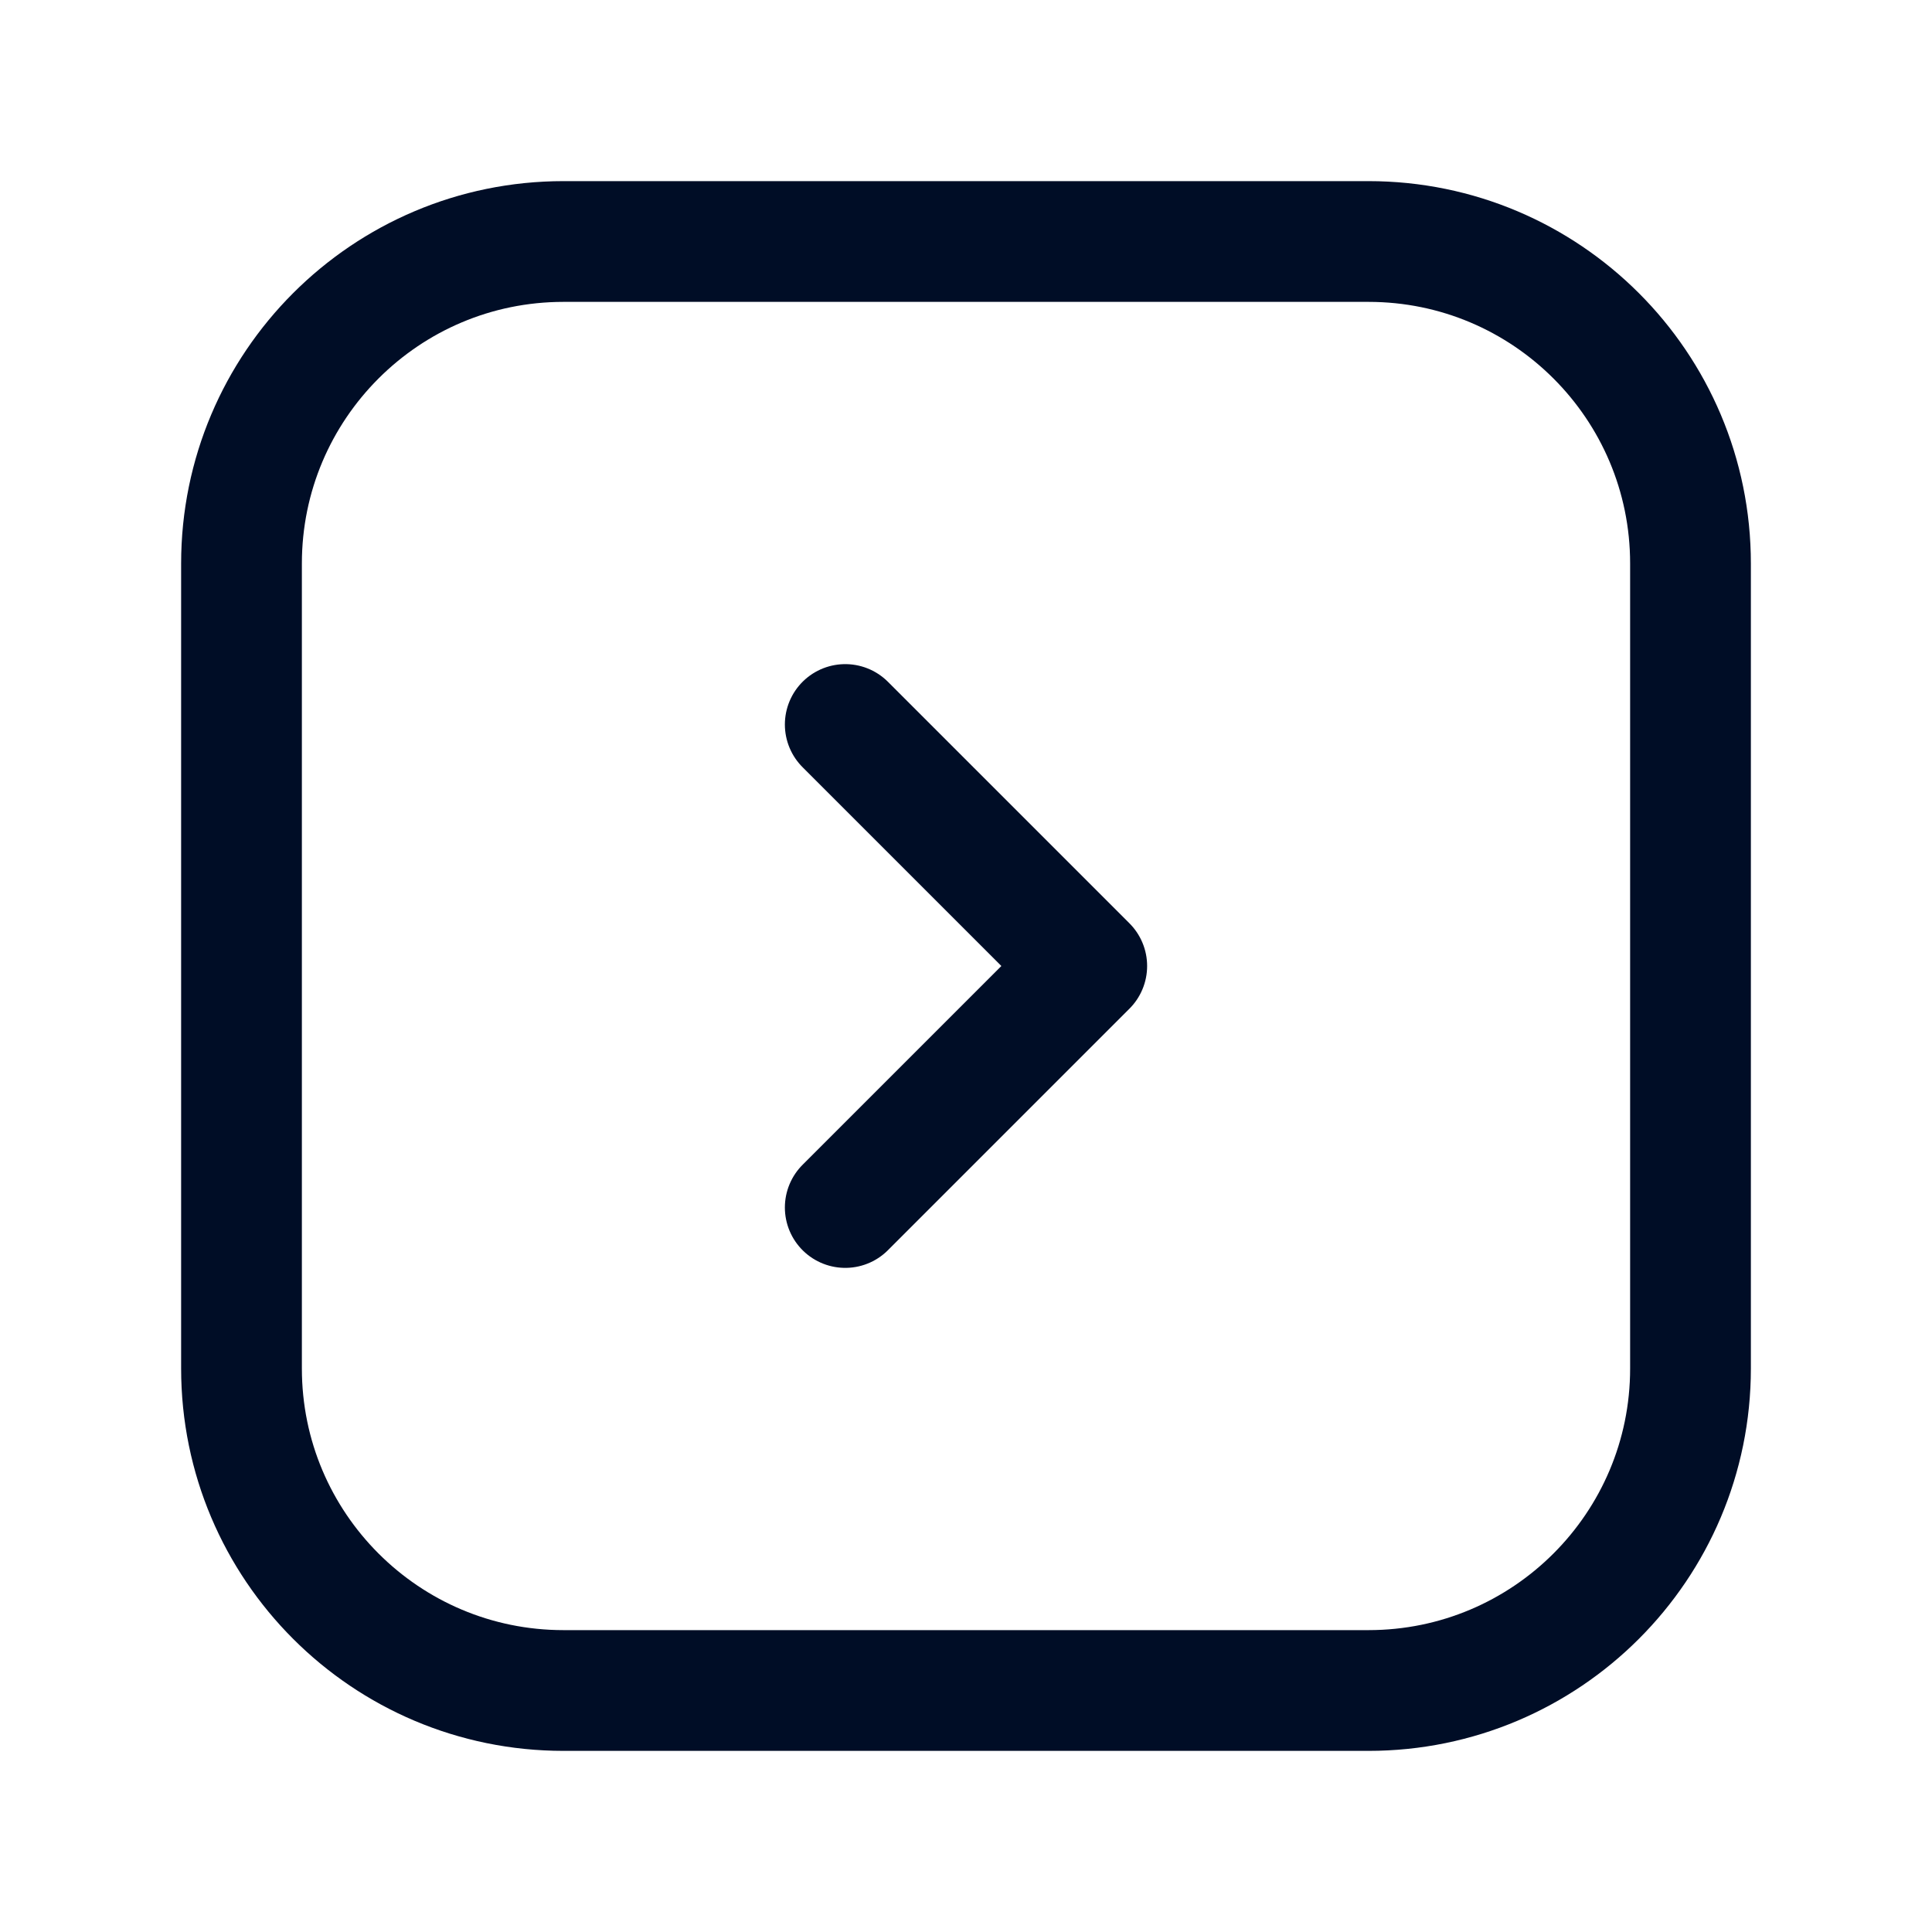 <svg width="24" height="24" viewBox="0 0 24 24" fill="none" xmlns="http://www.w3.org/2000/svg">
<path d="M21 17V7C21 4.791 19.209 3 17 3L7 3C4.791 3 3 4.791 3 7V17C3 19.209 4.791 21 7 21H17C19.209 21 21 19.209 21 17Z" stroke="#000D26" stroke-width="1.5" stroke-linecap="round" stroke-linejoin="round"/>
<path d="M10.5 9L13.5 12L10.5 15" stroke="#000D26" stroke-width="1.5" stroke-linecap="round" stroke-linejoin="round"/>
</svg>

